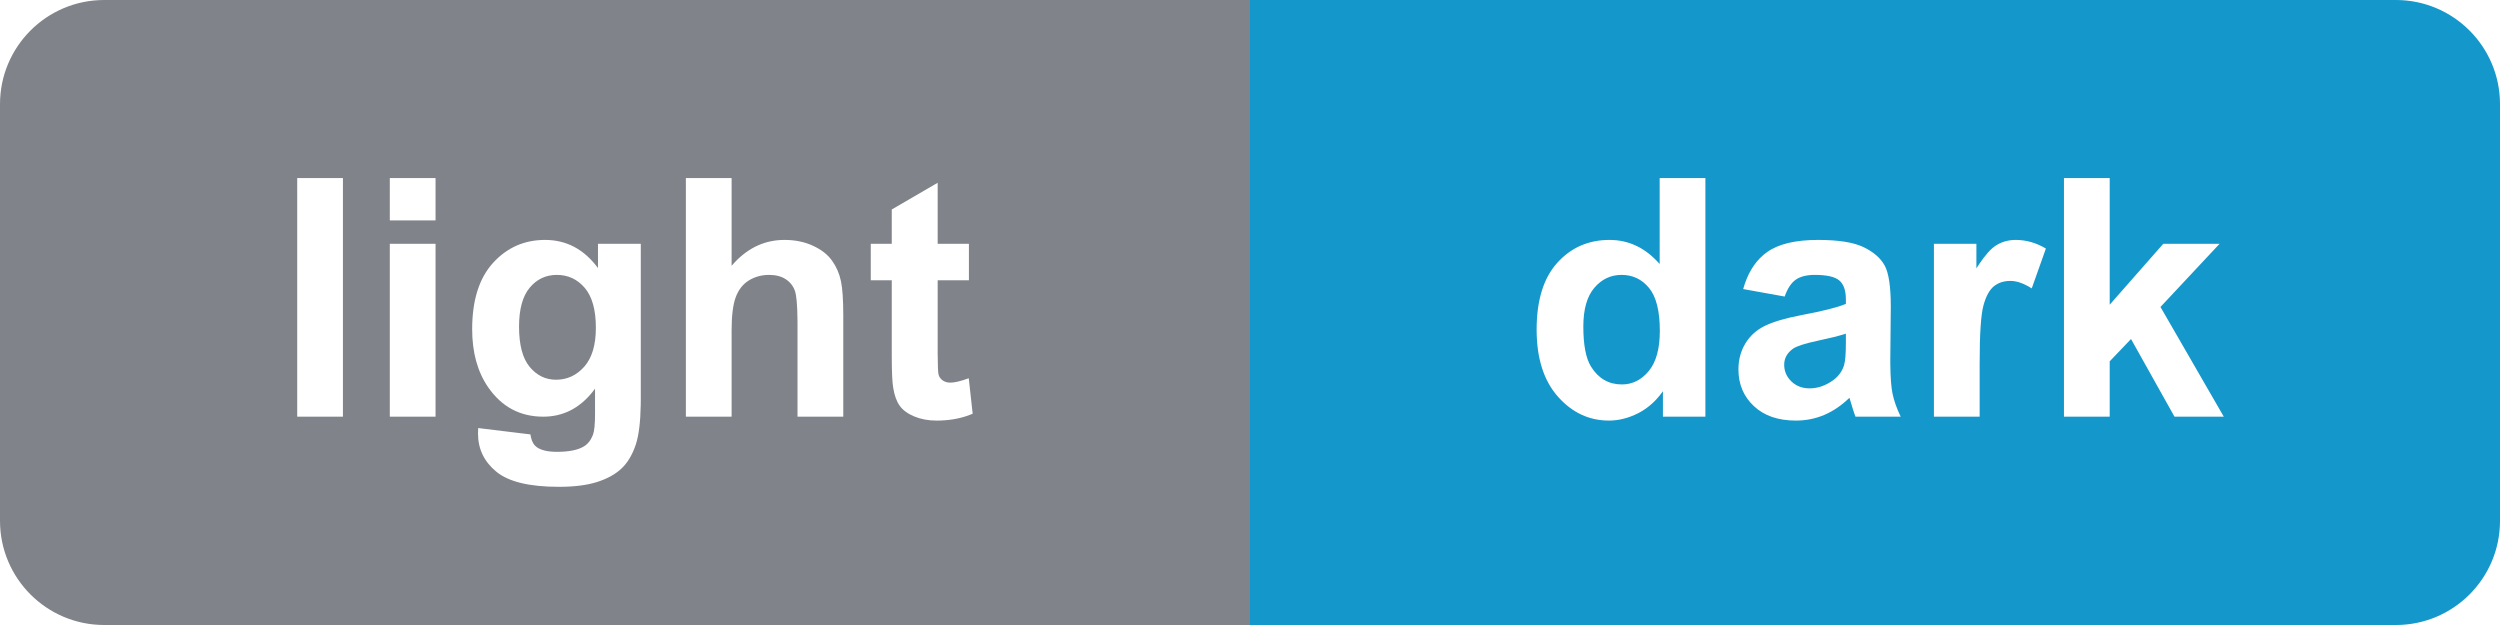 <?xml version="1.0" encoding="UTF-8"?>
<svg width="120px" height="30px" viewBox="0 0 120 30">
    <g stroke="none" stroke-width="1" fill="none" fill-rule="evenodd">
        <path fill="#1497CA" d="M115,0 C117.761,-5.07265313e-16 120,2.239 120,5 L120,25 C120,27.761 117.761,30 115,30 L60,30 L60,0 L115,0 Z M81.859,8.547 L79.664,8.547 L79.664,12.672 C78.987,11.901 78.185,11.516 77.258,11.516 C76.247,11.516 75.411,11.882 74.75,12.613 C74.089,13.345 73.758,14.414 73.758,15.82 C73.758,17.195 74.098,18.267 74.777,19.035 C75.457,19.803 76.273,20.188 77.227,20.188 C77.695,20.188 78.16,20.072 78.621,19.84 C79.016,19.641 79.366,19.354 79.671,18.977 L79.82,18.781 L79.82,20 L81.859,20 L81.859,8.547 Z M87.266,11.516 C86.188,11.516 85.375,11.708 84.828,12.094 C84.336,12.441 83.975,12.956 83.744,13.641 L83.672,13.875 L85.664,14.234 C85.799,13.849 85.977,13.579 86.195,13.426 C86.414,13.272 86.719,13.195 87.109,13.195 C87.688,13.195 88.081,13.285 88.289,13.465 C88.471,13.622 88.574,13.872 88.597,14.215 L88.602,14.367 L88.602,14.586 C88.206,14.753 87.495,14.932 86.469,15.125 C85.708,15.271 85.126,15.441 84.723,15.637 C84.319,15.832 84.005,16.113 83.781,16.48 C83.557,16.848 83.445,17.266 83.445,17.734 C83.445,18.443 83.691,19.029 84.184,19.492 C84.676,19.956 85.349,20.188 86.203,20.188 C86.688,20.188 87.143,20.096 87.57,19.914 C87.997,19.732 88.398,19.458 88.773,19.094 C88.789,19.135 88.815,19.221 88.852,19.352 C88.918,19.581 88.977,19.765 89.027,19.904 L89.062,20 L91.234,20 C91.042,19.604 90.91,19.233 90.84,18.887 C90.778,18.584 90.744,18.134 90.736,17.538 L90.734,17.273 L90.758,14.711 C90.758,13.758 90.66,13.103 90.465,12.746 C90.27,12.389 89.932,12.095 89.453,11.863 C88.974,11.632 88.245,11.516 87.266,11.516 Z M96.758,11.516 C96.404,11.516 96.087,11.604 95.809,11.781 C95.565,11.936 95.294,12.237 94.996,12.683 L94.867,12.883 L94.867,11.703 L92.828,11.703 L92.828,20 L95.023,20 L95.023,17.438 C95.023,16.026 95.085,15.099 95.207,14.656 C95.329,14.214 95.497,13.908 95.711,13.738 C95.924,13.569 96.185,13.484 96.492,13.484 C96.765,13.484 97.056,13.572 97.367,13.748 L97.523,13.844 L98.203,11.93 C97.74,11.654 97.258,11.516 96.758,11.516 Z M101.266,8.547 L99.07,8.547 L99.07,20 L101.266,20 L101.266,17.344 L102.289,16.273 L104.375,20 L106.742,20 L103.703,14.734 L106.539,11.703 L103.836,11.703 L101.266,14.625 L101.266,8.547 Z M88.602,16.016 L88.602,16.453 C88.602,16.979 88.573,17.336 88.516,17.523 C88.432,17.81 88.258,18.052 87.992,18.25 C87.633,18.51 87.255,18.641 86.859,18.641 C86.505,18.641 86.214,18.529 85.984,18.305 C85.755,18.081 85.641,17.815 85.641,17.508 C85.641,17.195 85.784,16.938 86.07,16.734 C86.258,16.609 86.656,16.482 87.266,16.352 C87.799,16.238 88.206,16.138 88.488,16.052 L88.602,16.016 Z M77.836,13.195 C78.372,13.195 78.812,13.405 79.156,13.824 C79.5,14.243 79.672,14.93 79.672,15.883 C79.672,16.737 79.495,17.379 79.141,17.809 C78.786,18.238 78.357,18.453 77.852,18.453 C77.216,18.453 76.721,18.167 76.367,17.594 C76.122,17.198 76,16.557 76,15.672 C76,14.849 76.176,14.23 76.527,13.816 C76.879,13.402 77.315,13.195 77.836,13.195 Z"></path>
        <path fill="#80848A" d="M60,0 L60,30 L5,30 C2.239,30 3.38176876e-16,27.761 0,25 L0,5 C-3.38176876e-16,2.239 2.239,-1.26909153e-15 5,0 L60,0 Z M26.164,11.516 C25.169,11.516 24.337,11.883 23.668,12.617 C22.999,13.352 22.664,14.414 22.664,15.805 C22.664,16.914 22.919,17.841 23.43,18.586 C24.081,19.529 24.964,20 26.078,20 C27.011,20 27.795,19.61 28.429,18.829 L28.562,18.656 L28.562,19.867 C28.562,20.357 28.529,20.693 28.461,20.875 C28.362,21.13 28.216,21.315 28.023,21.43 C27.737,21.602 27.307,21.688 26.734,21.688 C26.286,21.688 25.958,21.609 25.75,21.453 C25.624,21.362 25.536,21.208 25.486,20.99 L25.461,20.852 L22.953,20.547 C22.948,20.651 22.945,20.74 22.945,20.812 C22.945,21.552 23.24,22.163 23.828,22.645 C24.417,23.126 25.414,23.367 26.82,23.367 C27.565,23.367 28.181,23.289 28.668,23.133 C29.155,22.977 29.544,22.76 29.836,22.484 C30.128,22.208 30.354,21.828 30.516,21.344 C30.661,20.908 30.741,20.271 30.755,19.435 L30.758,19.148 L30.758,11.703 L28.703,11.703 L28.703,12.867 C28.036,11.966 27.19,11.516 26.164,11.516 Z M45.008,8.773 L42.805,10.055 L42.805,11.703 L41.797,11.703 L41.797,13.453 L42.805,13.453 L42.805,17.07 C42.805,17.846 42.828,18.362 42.875,18.617 C42.932,18.977 43.035,19.262 43.184,19.473 C43.332,19.684 43.565,19.855 43.883,19.988 C44.201,20.121 44.557,20.188 44.953,20.188 C45.507,20.188 46.011,20.107 46.465,19.946 L46.688,19.859 L46.5,18.156 C46.115,18.297 45.82,18.367 45.617,18.367 C45.471,18.367 45.348,18.331 45.246,18.258 C45.145,18.185 45.079,18.092 45.051,17.98 C45.025,17.88 45.011,17.55 45.008,16.992 L45.008,16.797 L45.008,13.453 L46.508,13.453 L46.508,11.703 L45.008,11.703 L45.008,8.773 Z M16.461,8.547 L14.266,8.547 L14.266,20 L16.461,20 L16.461,8.547 Z M20.906,11.703 L18.711,11.703 L18.711,20 L20.906,20 L20.906,11.703 Z M35.117,8.547 L32.922,8.547 L32.922,20 L35.117,20 L35.117,15.844 C35.117,15.146 35.184,14.618 35.316,14.262 C35.449,13.905 35.659,13.638 35.945,13.461 C36.232,13.284 36.557,13.195 36.922,13.195 C37.24,13.195 37.504,13.264 37.715,13.402 C37.926,13.54 38.073,13.727 38.156,13.961 C38.232,14.174 38.273,14.65 38.28,15.388 L38.281,15.617 L38.281,20 L40.477,20 L40.477,15.133 C40.477,14.388 40.439,13.839 40.363,13.484 C40.288,13.13 40.147,12.807 39.941,12.516 C39.736,12.224 39.43,11.984 39.023,11.797 C38.617,11.609 38.161,11.516 37.656,11.516 C36.742,11.516 35.947,11.873 35.271,12.587 L35.117,12.758 L35.117,8.547 Z M26.727,13.195 C27.268,13.195 27.716,13.404 28.07,13.82 C28.424,14.237 28.602,14.875 28.602,15.734 C28.602,16.557 28.417,17.178 28.047,17.598 C27.677,18.017 27.224,18.227 26.688,18.227 C26.188,18.227 25.767,18.022 25.426,17.613 C25.085,17.204 24.914,16.56 24.914,15.68 C24.914,14.841 25.085,14.217 25.426,13.809 C25.767,13.4 26.201,13.195 26.727,13.195 Z M20.906,8.547 L18.711,8.547 L18.711,10.578 L20.906,10.578 L20.906,8.547 Z"></path>
    </g>
</svg>
